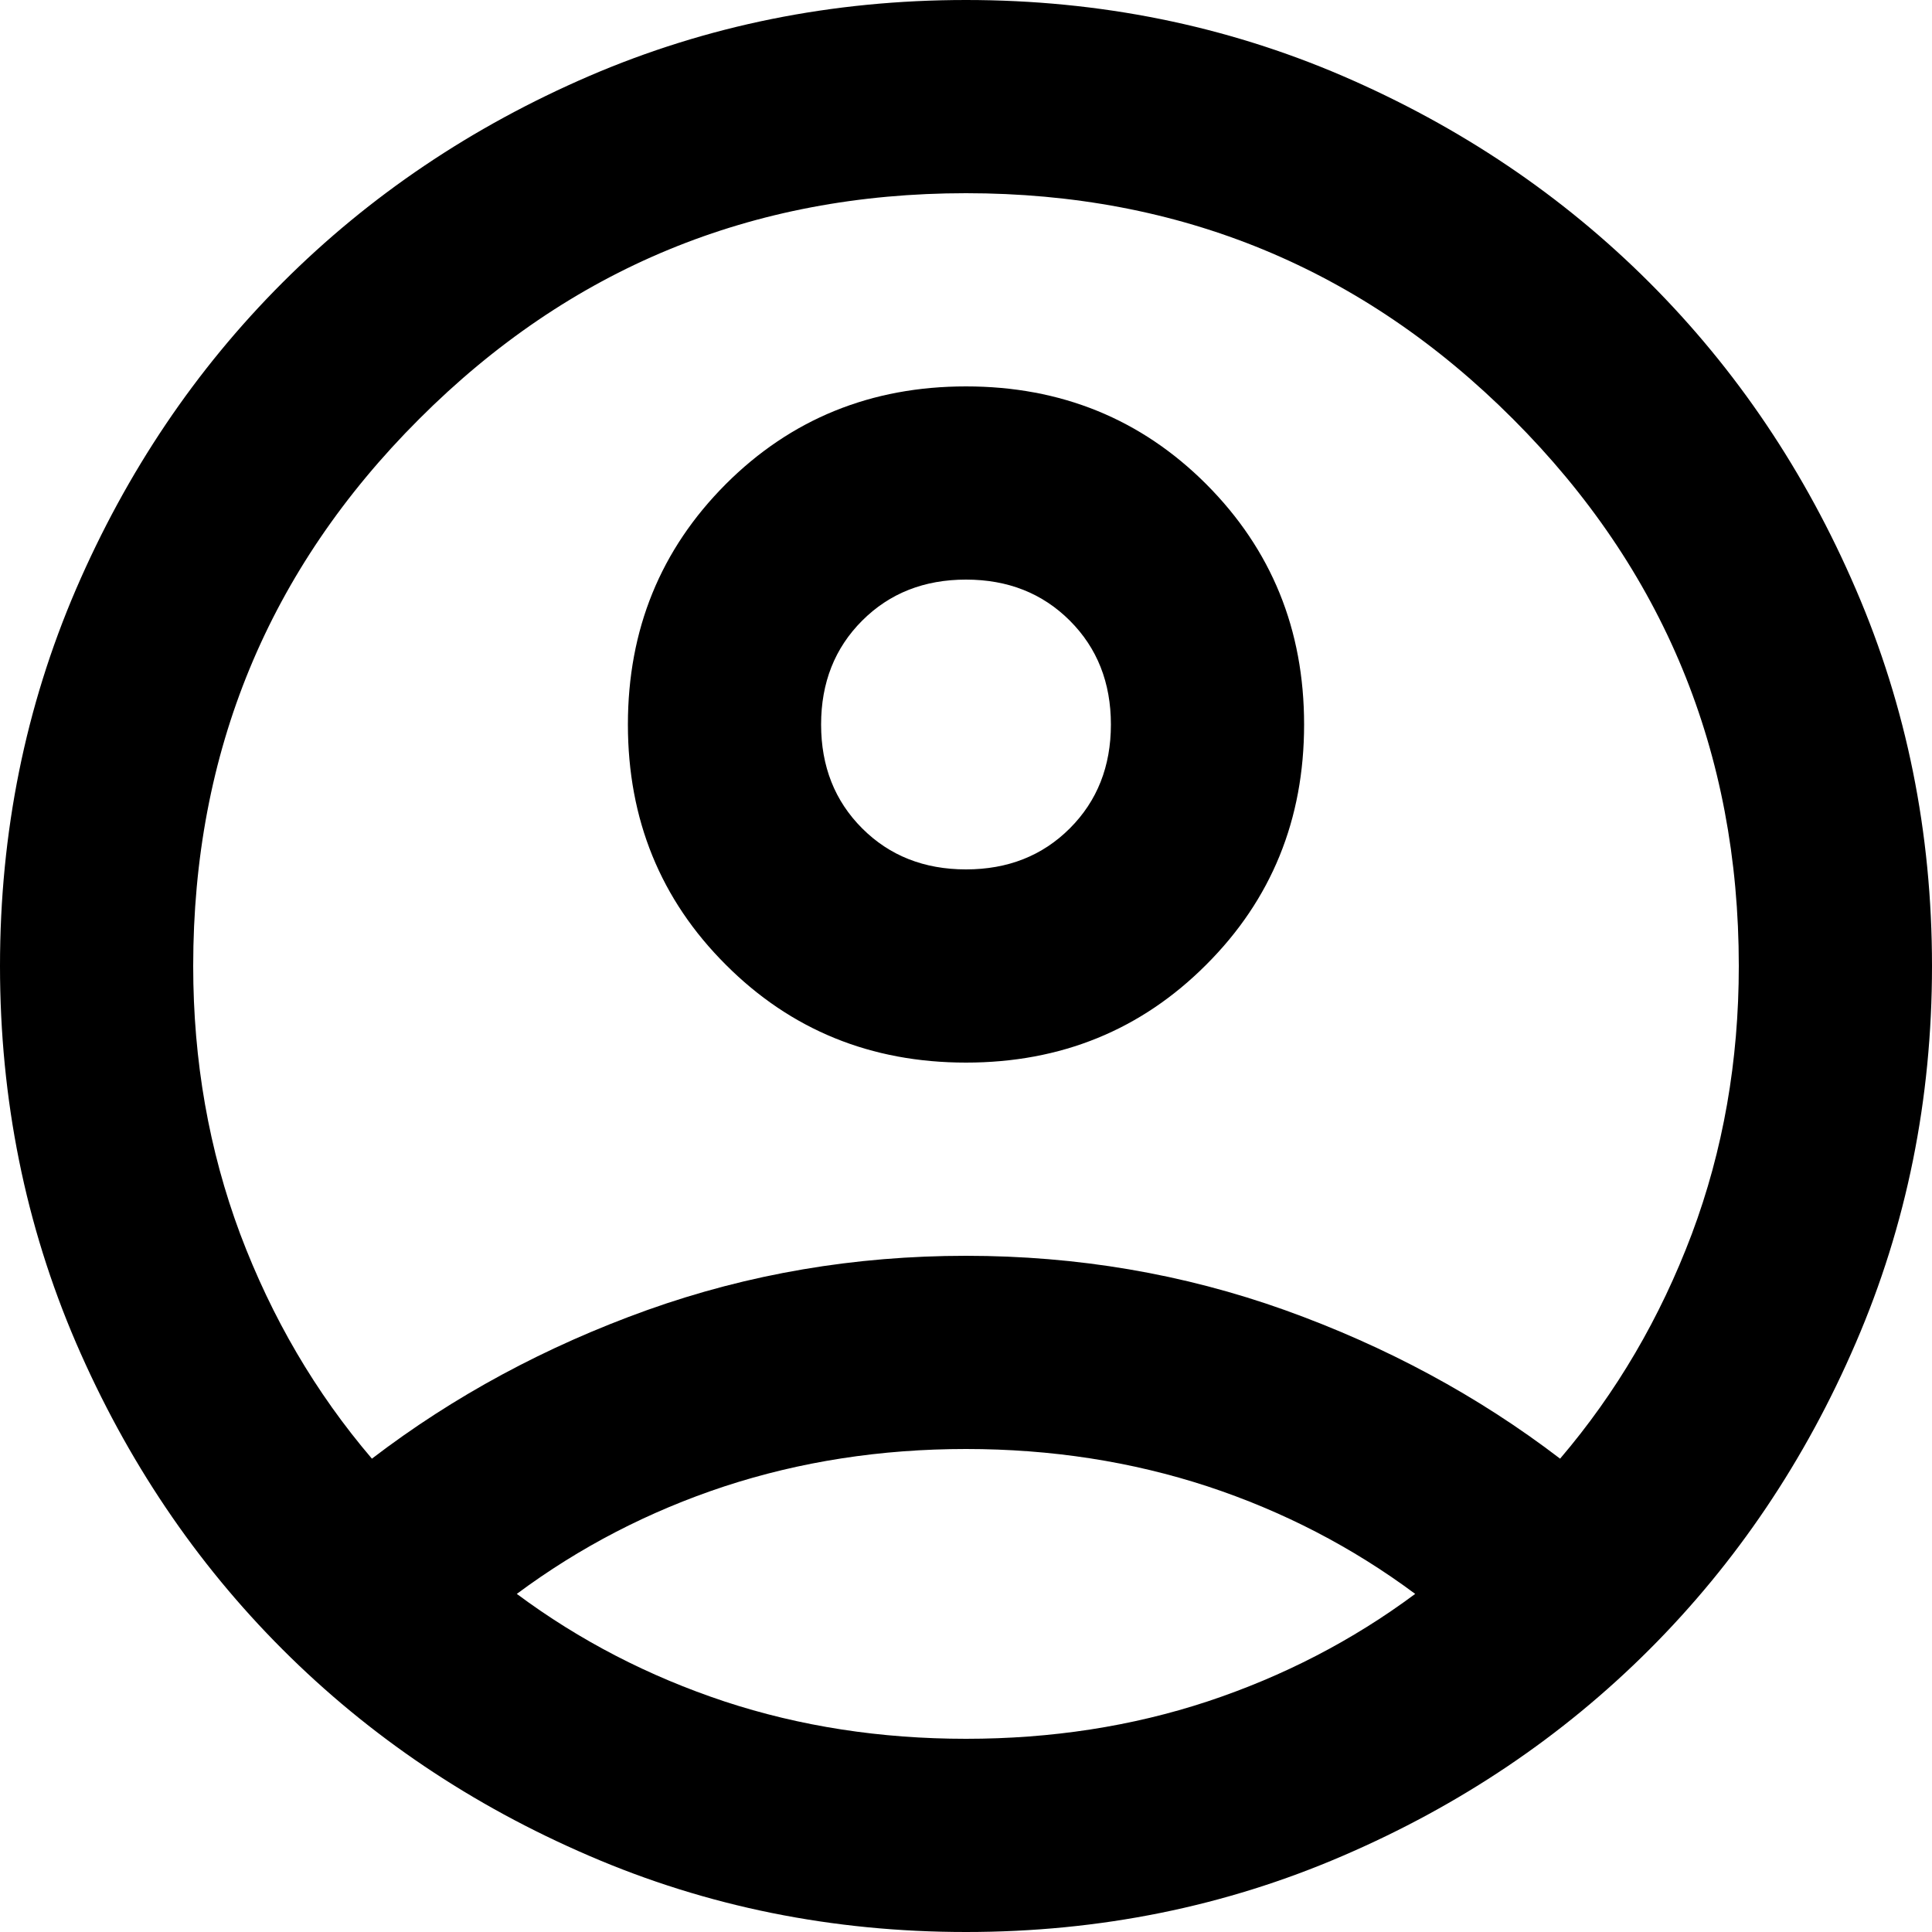 <svg width="12" height="12" viewBox="0 0 12 12" fill="none" xmlns="http://www.w3.org/2000/svg">
<path d="M2.31 9.06C2.82 8.67 3.39 8.363 4.02 8.137C4.65 7.912 5.31 7.8 6 7.8C6.69 7.8 7.35 7.912 7.98 8.137C8.61 8.363 9.18 8.67 9.69 9.06C10.04 8.65 10.312 8.185 10.508 7.665C10.703 7.145 10.8 6.59 10.8 6C10.8 4.67 10.332 3.538 9.398 2.603C8.463 1.667 7.33 1.2 6 1.2C4.67 1.2 3.538 1.667 2.603 2.603C1.667 3.538 1.2 4.67 1.2 6C1.2 6.59 1.298 7.145 1.492 7.665C1.688 8.185 1.96 8.65 2.31 9.06ZM6 6.6C5.41 6.6 4.912 6.397 4.508 5.992C4.103 5.588 3.9 5.09 3.9 4.5C3.9 3.91 4.103 3.413 4.508 3.007C4.912 2.603 5.41 2.4 6 2.4C6.59 2.4 7.088 2.603 7.492 3.007C7.897 3.413 8.1 3.91 8.1 4.5C8.1 5.09 7.897 5.588 7.492 5.992C7.088 6.397 6.59 6.6 6 6.6ZM6 12C5.17 12 4.39 11.842 3.66 11.527C2.93 11.213 2.295 10.785 1.755 10.245C1.215 9.705 0.787 9.07 0.472 8.34C0.158 7.61 0 6.83 0 6C0 5.17 0.158 4.39 0.472 3.66C0.787 2.93 1.215 2.295 1.755 1.755C2.295 1.215 2.93 0.787 3.66 0.472C4.39 0.158 5.17 0 6 0C6.83 0 7.61 0.158 8.34 0.472C9.07 0.787 9.705 1.215 10.245 1.755C10.785 2.295 11.213 2.93 11.527 3.66C11.842 4.39 12 5.17 12 6C12 6.83 11.842 7.61 11.527 8.34C11.213 9.07 10.785 9.705 10.245 10.245C9.705 10.785 9.07 11.213 8.34 11.527C7.61 11.842 6.83 12 6 12ZM6 10.8C6.53 10.8 7.03 10.723 7.5 10.568C7.97 10.412 8.4 10.19 8.79 9.9C8.4 9.61 7.97 9.387 7.5 9.232C7.03 9.078 6.53 9 6 9C5.47 9 4.97 9.078 4.5 9.232C4.03 9.387 3.6 9.61 3.21 9.9C3.6 10.19 4.03 10.412 4.5 10.568C4.97 10.723 5.47 10.8 6 10.8ZM6 5.4C6.26 5.4 6.475 5.315 6.645 5.145C6.815 4.975 6.9 4.76 6.9 4.5C6.9 4.24 6.815 4.025 6.645 3.855C6.475 3.685 6.26 3.6 6 3.6C5.74 3.6 5.525 3.685 5.355 3.855C5.185 4.025 5.1 4.24 5.1 4.5C5.1 4.76 5.185 4.975 5.355 5.145C5.525 5.315 5.74 5.4 6 5.4Z" fill="black"/>
</svg>
